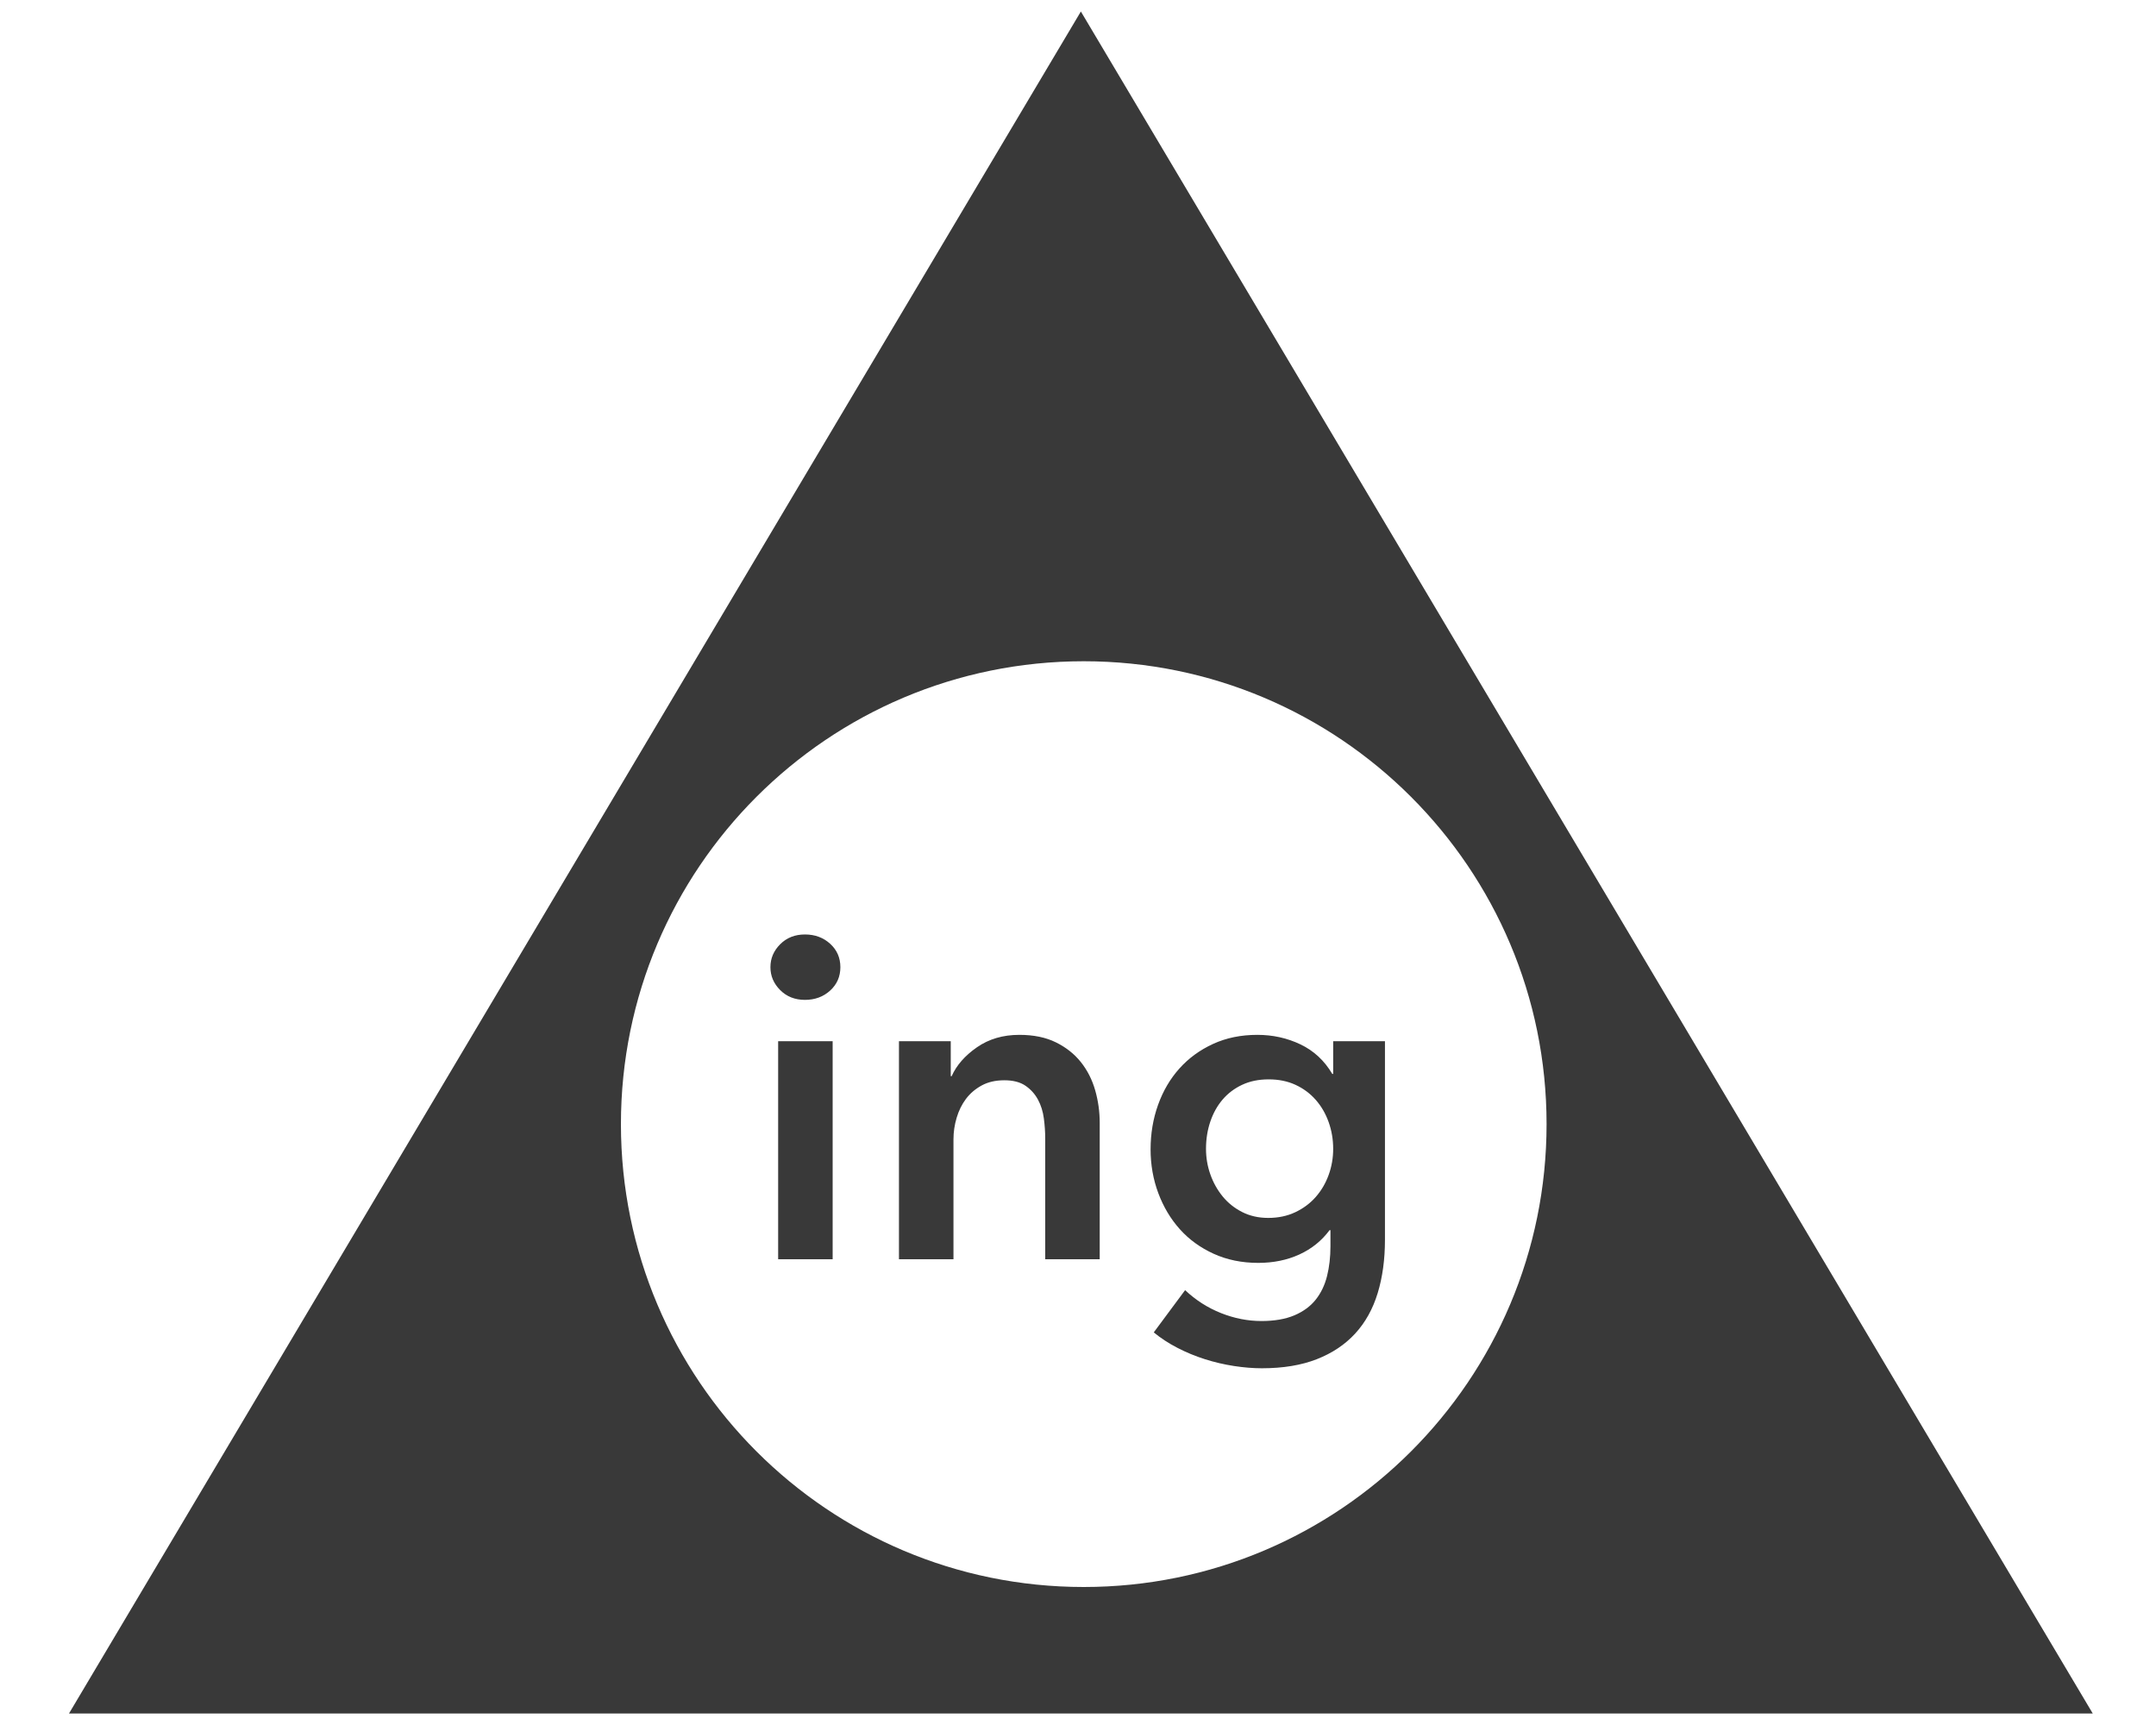<?xml version="1.0" encoding="UTF-8" standalone="no"?>
<svg width="375px" height="300px" viewBox="0 0 375 300" version="1.1" xmlns="http://www.w3.org/2000/svg" xmlns:xlink="http://www.w3.org/1999/xlink" xmlns:sketch="http://www.bohemiancoding.com/sketch/ns">
    <title>noun-ing</title>
    <description>Created with Sketch (http://www.bohemiancoding.com/sketch)</description>
    <defs></defs>
    <g id="Nouns" stroke="none" stroke-width="1" fill="none" fill-rule="evenodd" sketch:type="MSPage">
        <g id="noun-ing" sketch:type="MSArtboardGroup" fill="#393939">
            <path d="M188,2 L364,298 L12,298 L188,2 Z M188.5,276 C232.959,276 269,239.959 269,195.5 C269,151.041 232.959,115 188.5,115 C144.041,115 108,151.041 108,195.5 C108,239.959 144.041,276 188.5,276 Z M135.346,181.08 L144.826,181.08 L144.826,219 L135.346,219 L135.346,181.08 Z M134.003,168.203 C134.003,166.676 134.569,165.346 135.702,164.214 C136.834,163.081 138.269,162.515 140.007,162.515 C141.745,162.515 143.206,163.055 144.392,164.135 C145.577,165.214 146.169,166.57 146.169,168.203 C146.169,169.836 145.577,171.192 144.392,172.272 C143.206,173.351 141.745,173.891 140.007,173.891 C138.269,173.891 136.834,173.325 135.702,172.192 C134.569,171.06 134.003,169.73 134.003,168.203 C134.003,168.203 134.003,169.73 134.003,168.203 Z M156.36,181.08 L165.366,181.08 L165.366,187.163 L165.524,187.163 C166.367,185.267 167.828,183.595 169.909,182.147 C171.989,180.698 174.451,179.974 177.295,179.974 C179.77,179.974 181.89,180.408 183.655,181.278 C185.419,182.147 186.867,183.292 188,184.714 C189.132,186.136 189.961,187.769 190.488,189.612 C191.015,191.455 191.278,193.351 191.278,195.3 L191.278,219 L181.798,219 L181.798,197.986 C181.798,196.88 181.719,195.721 181.561,194.51 C181.403,193.299 181.061,192.206 180.534,191.232 C180.007,190.257 179.283,189.454 178.362,188.822 C177.44,188.19 176.215,187.874 174.688,187.874 C173.161,187.874 171.844,188.177 170.738,188.782 C169.632,189.388 168.724,190.165 168.012,191.113 C167.301,192.061 166.762,193.154 166.393,194.392 C166.024,195.629 165.84,196.88 165.84,198.144 L165.84,219 L156.36,219 L156.36,181.08 Z M240.89,181.08 L240.89,215.603 C240.89,219.026 240.469,222.12 239.626,224.886 C238.783,227.651 237.48,229.994 235.715,231.917 C233.951,233.839 231.726,235.327 229.04,236.38 C226.354,237.433 223.168,237.96 219.481,237.96 C217.954,237.96 216.334,237.828 214.623,237.565 C212.911,237.302 211.226,236.907 209.566,236.38 C207.907,235.853 206.314,235.195 204.787,234.405 C203.26,233.615 201.89,232.72 200.679,231.719 L206.13,224.372 C207.973,226.11 210.054,227.44 212.371,228.362 C214.688,229.283 217.032,229.744 219.402,229.744 C221.667,229.744 223.576,229.415 225.13,228.756 C226.683,228.098 227.921,227.19 228.843,226.031 C229.764,224.872 230.422,223.503 230.817,221.923 C231.213,220.343 231.41,218.605 231.41,216.709 L231.41,213.944 L231.252,213.944 C229.883,215.787 228.132,217.196 225.999,218.171 C223.865,219.145 221.482,219.632 218.849,219.632 C216.005,219.632 213.424,219.105 211.107,218.052 C208.79,216.999 206.828,215.577 205.221,213.786 C203.615,211.995 202.364,209.902 201.469,207.506 C200.574,205.109 200.126,202.568 200.126,199.882 C200.126,197.143 200.56,194.563 201.429,192.14 C202.299,189.717 203.536,187.611 205.143,185.82 C206.749,184.029 208.697,182.607 210.988,181.554 C213.28,180.501 215.847,179.974 218.691,179.974 C221.377,179.974 223.879,180.527 226.196,181.633 C228.513,182.739 230.357,184.451 231.726,186.768 L231.884,186.768 L231.884,181.08 L240.89,181.08 Z M220.666,187.716 C218.928,187.716 217.388,188.032 216.044,188.664 C214.701,189.296 213.569,190.152 212.648,191.232 C211.726,192.311 211.015,193.588 210.514,195.063 C210.014,196.538 209.764,198.118 209.764,199.803 C209.764,201.33 210.014,202.805 210.514,204.227 C211.015,205.649 211.726,206.926 212.648,208.059 C213.569,209.191 214.701,210.099 216.044,210.784 C217.388,211.469 218.902,211.811 220.587,211.811 C222.325,211.811 223.892,211.482 225.287,210.823 C226.683,210.165 227.868,209.283 228.843,208.177 C229.817,207.071 230.567,205.794 231.094,204.345 C231.621,202.897 231.884,201.383 231.884,199.803 C231.884,198.17 231.621,196.617 231.094,195.142 C230.567,193.667 229.817,192.377 228.843,191.271 C227.868,190.165 226.696,189.296 225.327,188.664 C223.958,188.032 222.404,187.716 220.666,187.716 Z M220.666,187.716" id="Triangle-1" sketch:type="MSShapeGroup"></path>
        </g>
    </g>
</svg>